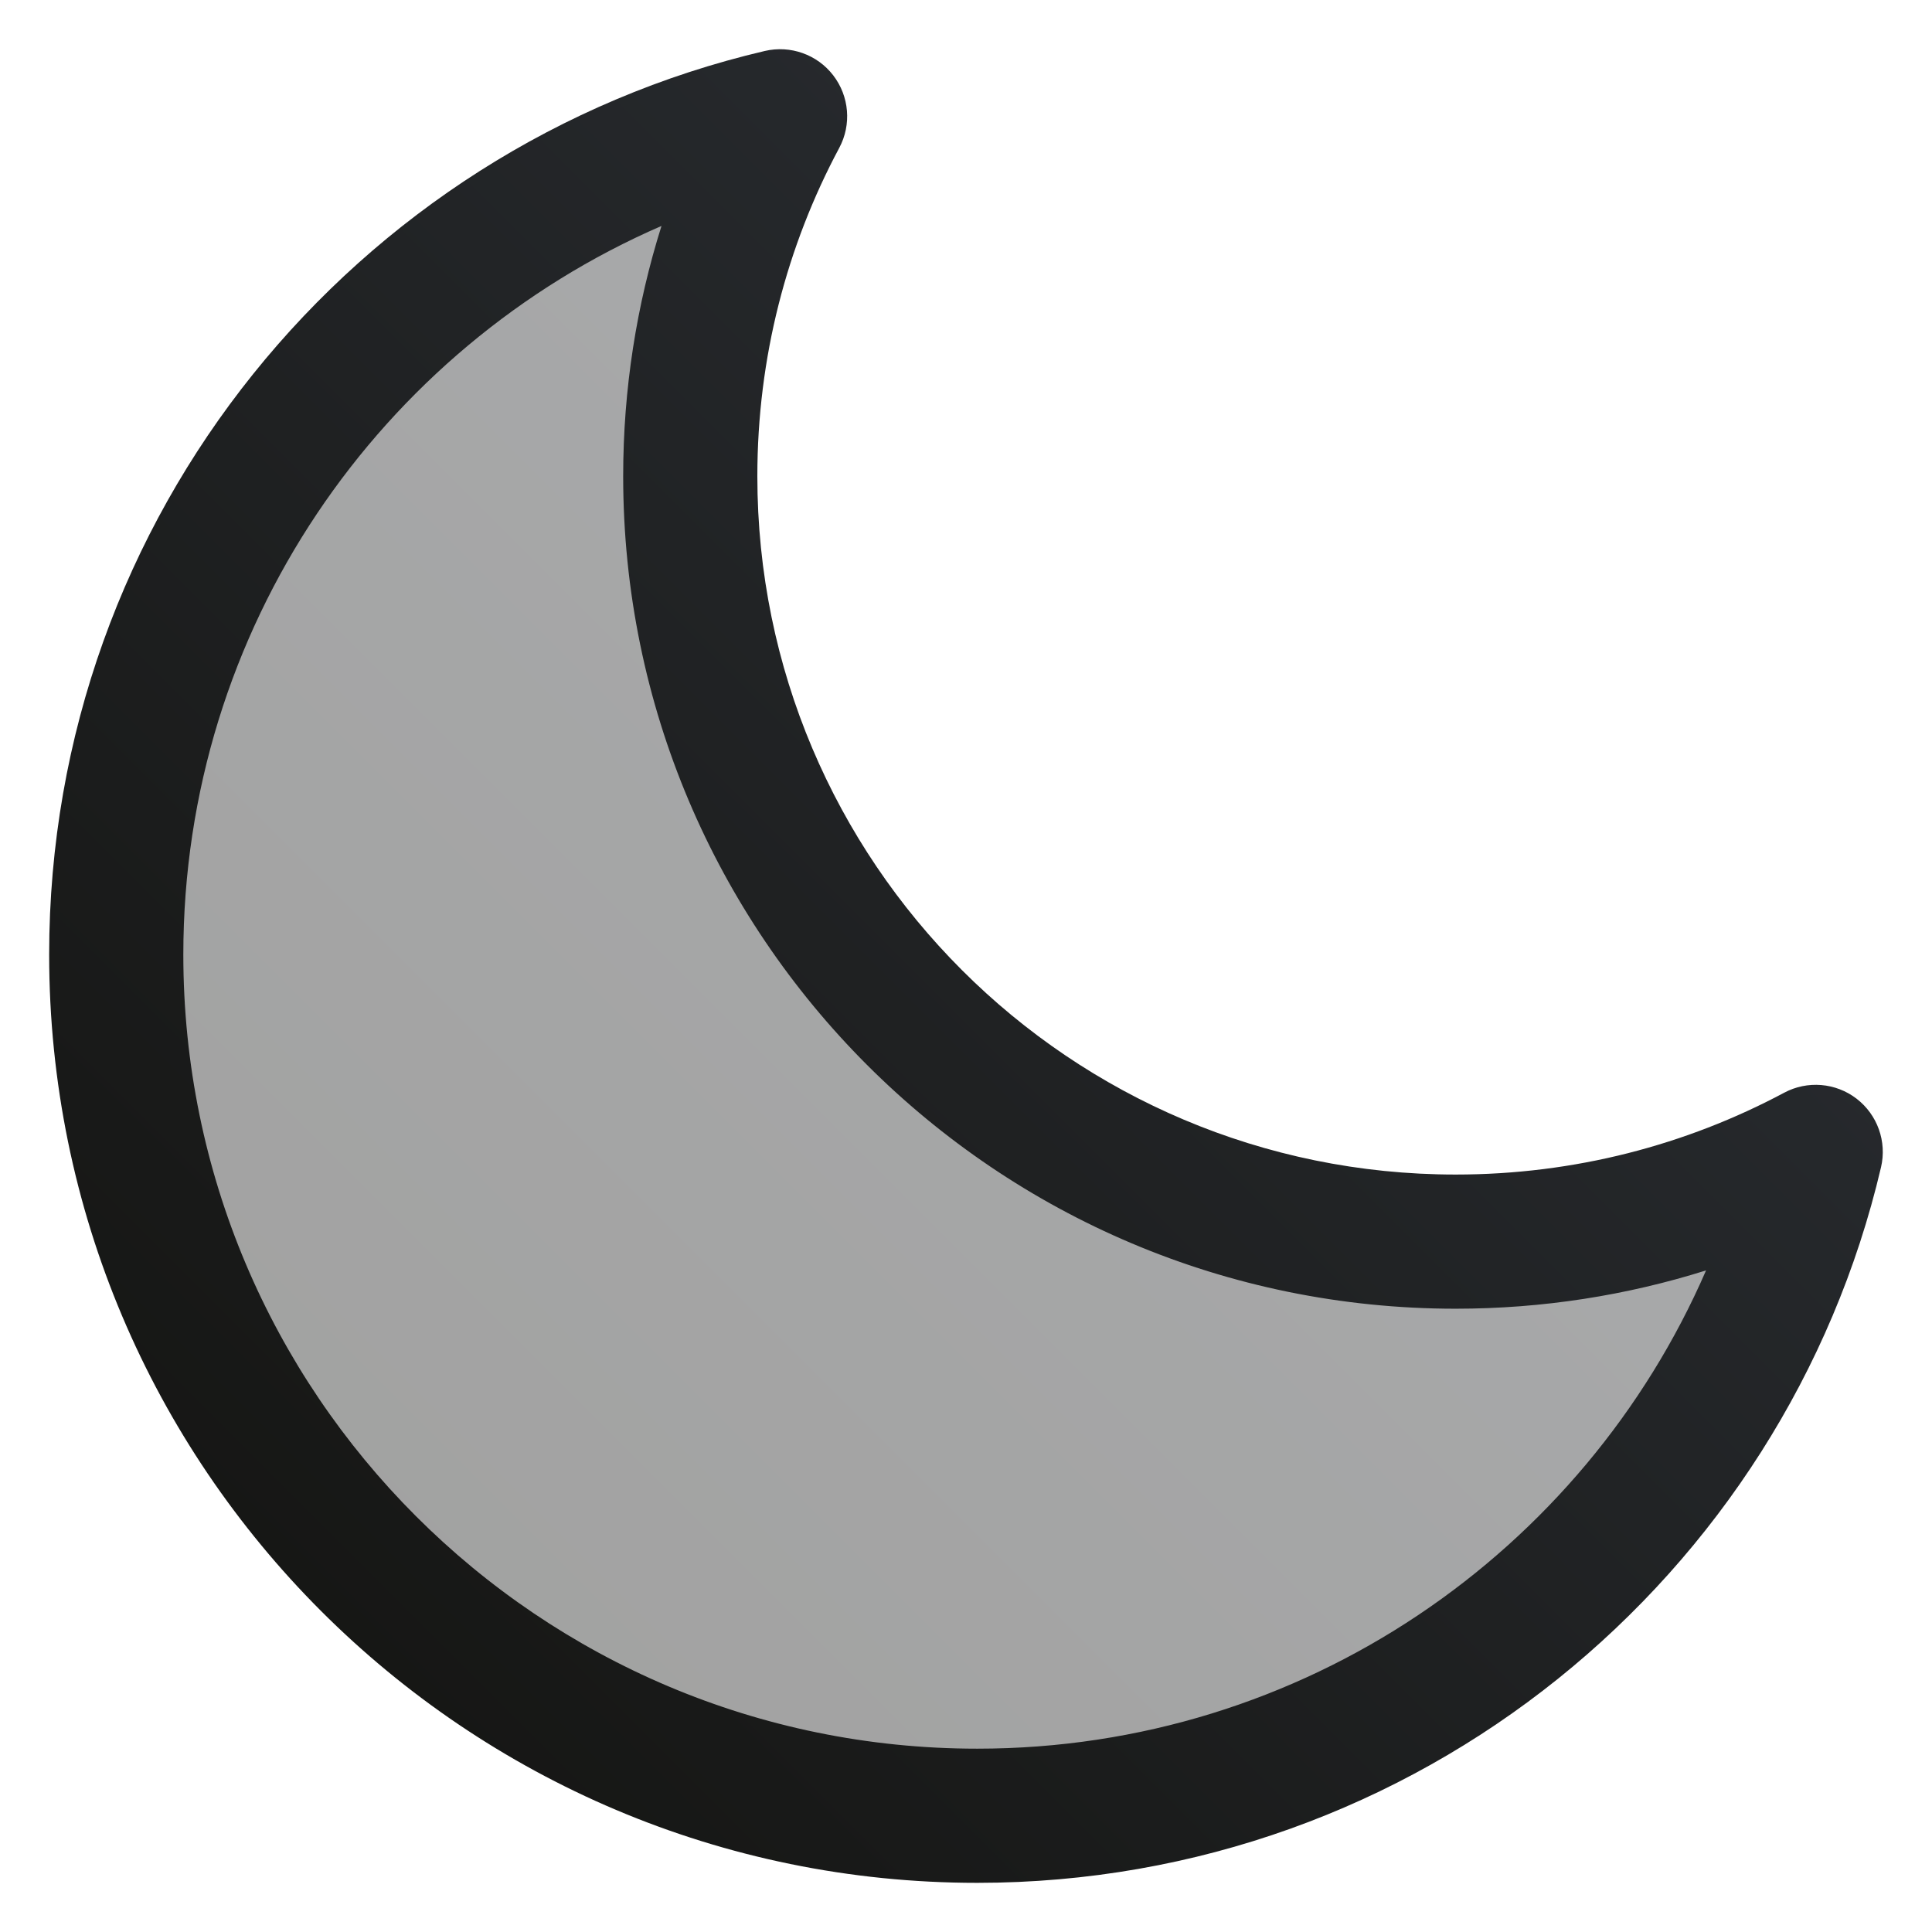 <svg width="18" height="18" viewBox="0 0 18 18" fill="none" xmlns="http://www.w3.org/2000/svg">
<path opacity="0.4" d="M16.916 10.732C15.917 11.266 14.775 11.568 13.562 11.568C9.624 11.568 6.431 8.376 6.431 4.437C6.431 3.225 6.734 2.083 7.268 1.083C3.723 1.914 1.083 5.096 1.083 8.894C1.083 13.325 4.675 16.917 9.105 16.917C12.904 16.917 16.085 14.277 16.916 10.732Z" fill="url(#paint0_linear_601_2549)"/>
<path fill-rule="evenodd" clip-rule="evenodd" d="M7.763 0.702C7.913 0.897 7.935 1.161 7.819 1.378C7.332 2.289 7.056 3.33 7.056 4.437C7.056 8.031 9.969 10.943 13.562 10.943C14.67 10.943 15.711 10.667 16.622 10.181C16.838 10.065 17.103 10.087 17.297 10.236C17.492 10.386 17.581 10.636 17.525 10.875C16.629 14.696 13.2 17.542 9.105 17.542C4.33 17.542 0.458 13.67 0.458 8.894C0.458 4.799 3.304 1.37 7.125 0.475C7.364 0.419 7.614 0.508 7.763 0.702ZM6.163 2.105C3.542 3.243 1.708 5.855 1.708 8.894C1.708 12.98 5.02 16.292 9.105 16.292C12.145 16.292 14.757 14.458 15.895 11.836C15.158 12.068 14.374 12.193 13.562 12.193C9.279 12.193 5.806 8.721 5.806 4.437C5.806 3.625 5.931 2.841 6.163 2.105Z" fill="url(#paint1_linear_601_2549)"/>
<defs>
<linearGradient id="paint0_linear_601_2549" x1="1.083" y1="16.917" x2="16.916" y2="1.083" gradientUnits="userSpaceOnUse">
<stop stop-color="#12120F"/>
<stop offset="1" stop-color="#2E3238"/>
</linearGradient>
<linearGradient id="paint1_linear_601_2549" x1="0.458" y1="17.542" x2="17.541" y2="0.458" gradientUnits="userSpaceOnUse">
<stop stop-color="#12120F"/>
<stop offset="1" stop-color="#2E3238"/>
</linearGradient>
</defs>
</svg>
